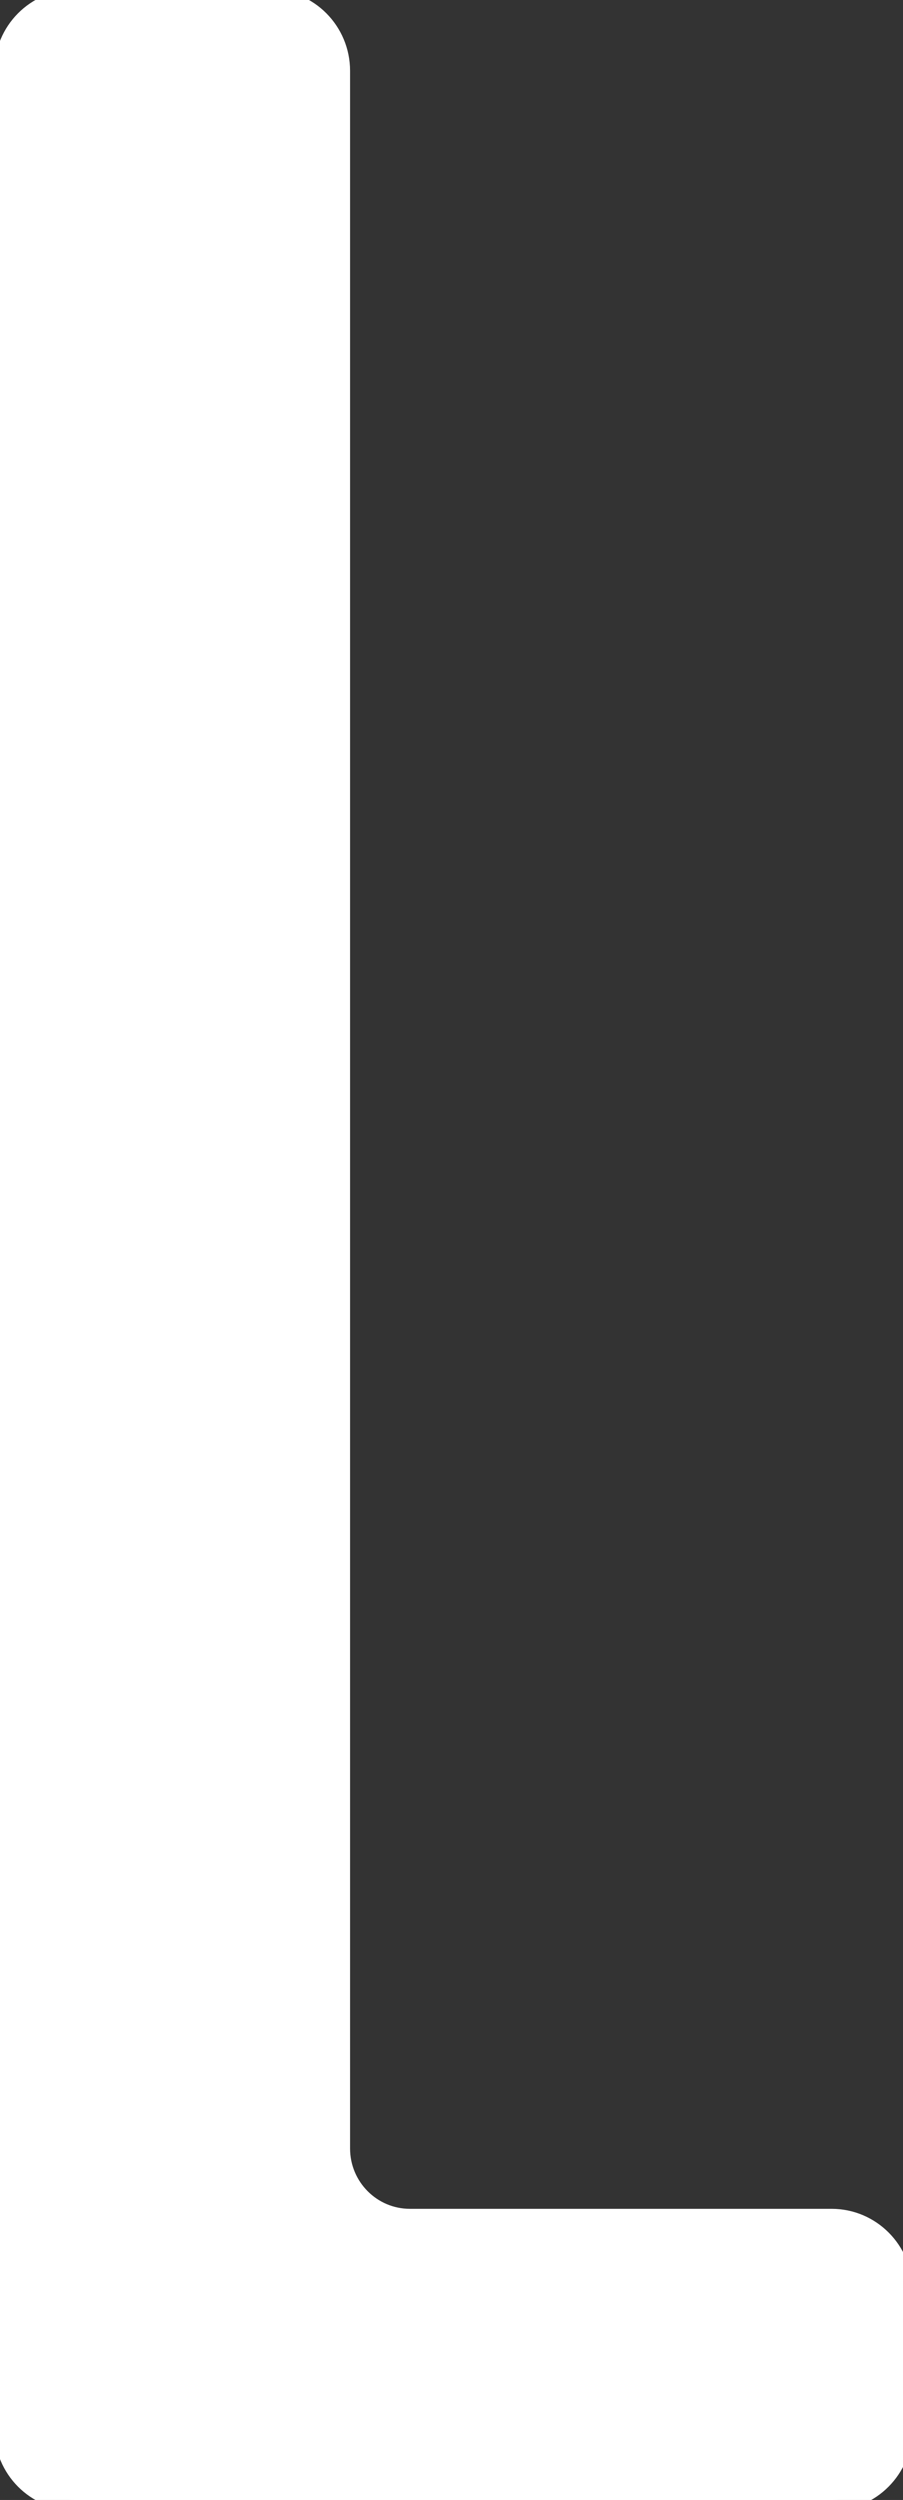 <?xml version="1.0" encoding="utf-8"?>
<!-- Generator: Adobe Illustrator 23.0.6, SVG Export Plug-In . SVG Version: 6.00 Build 0)  -->
<svg version="1.1" id="Layer_1" xmlns="http://www.w3.org/2000/svg" xmlns:xlink="http://www.w3.org/1999/xlink" x="0px" y="0px"
	 viewBox="0 0 43 118.92" style="enable-background:new 0 0 43 118.92;" xml:space="preserve">
<rect x="0" y="0" width="43" height="118.92" fill="#333333" stroke="none"/>
<style type="text/css">
	.st0{fill:#FFFFFF;stroke:#FFFFFF;stroke-miterlimit:10;}
</style>
<path class="st0" d="M39.6,118.92H3.58c-1.85,0-3.35-1.51-3.35-3.37V3.37C0.23,1.51,1.73,0,3.58,0h9.24c1.85,0,3.35,1.51,3.35,3.37
	v98.83c0,1.86,1.5,3.37,3.35,3.37H39.6c1.85,0,3.35,1.51,3.35,3.37v6.6C42.94,117.41,41.44,118.92,39.6,118.92z"/>
</svg>
